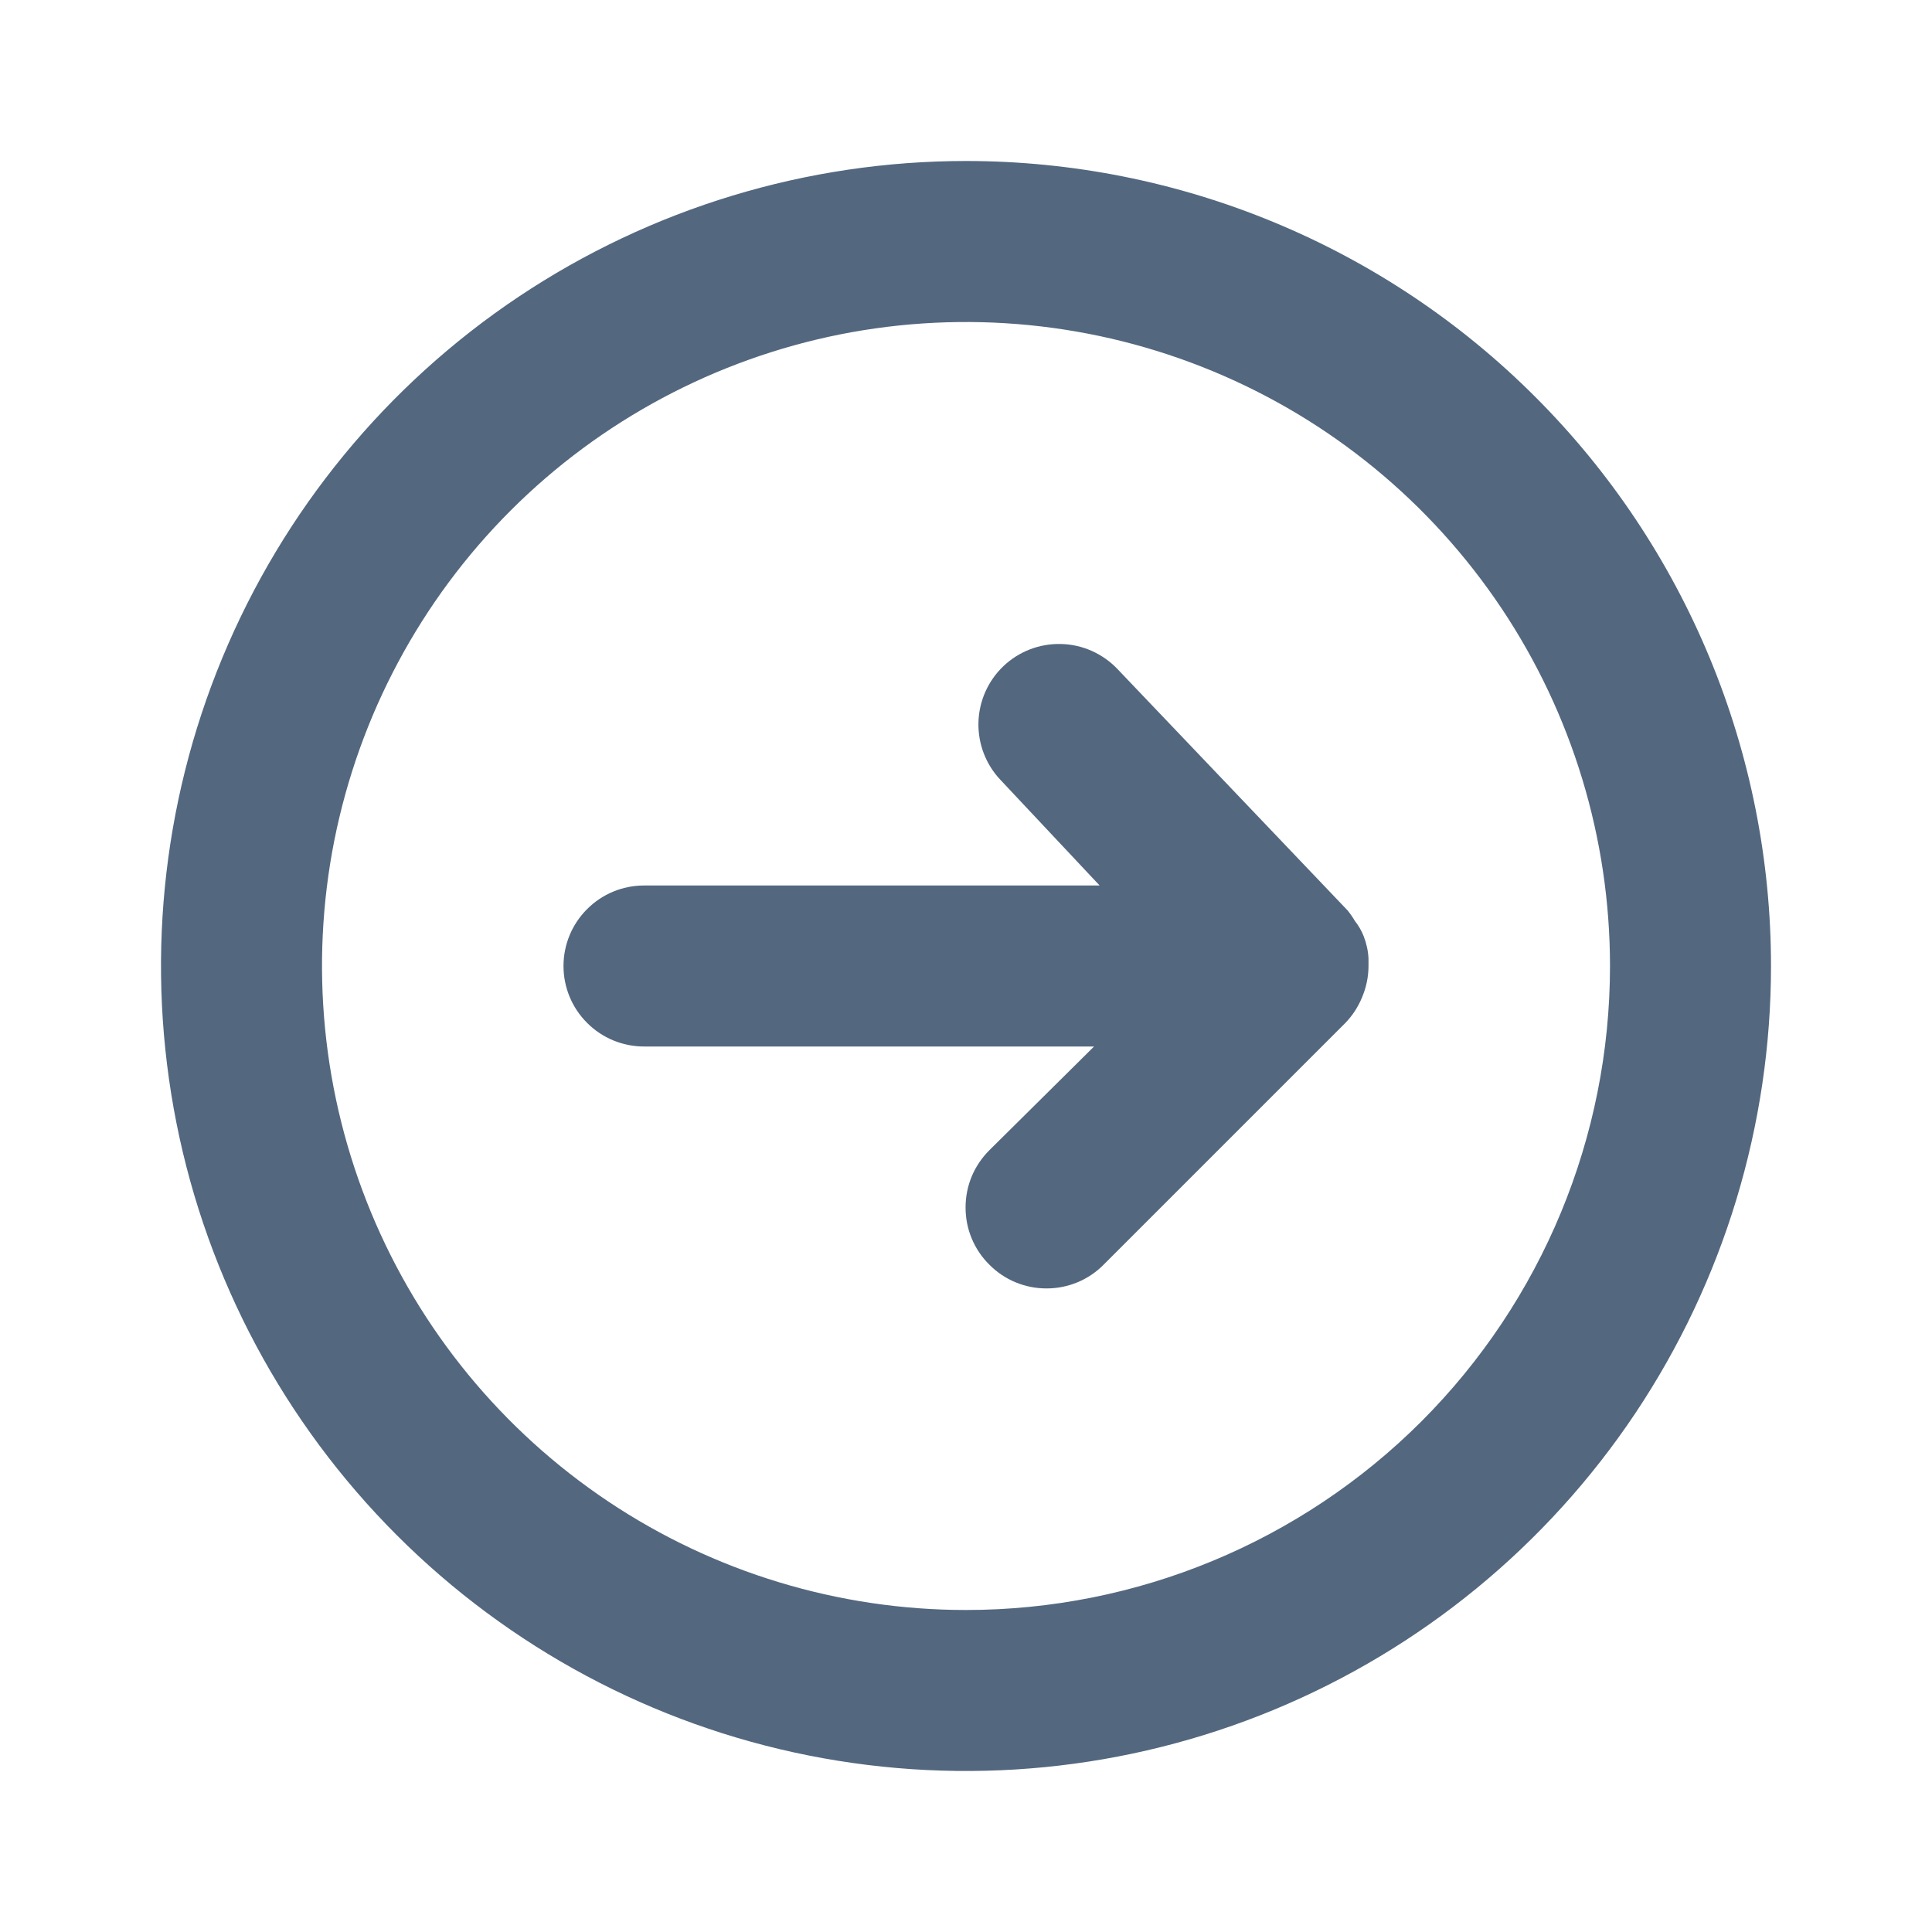 <svg width="18" height="18" viewBox="0 0 18 18" fill="none" xmlns="http://www.w3.org/2000/svg">
<path d="M12.75 9V8.932C12.747 8.86 12.731 8.789 12.705 8.722C12.685 8.671 12.657 8.623 12.623 8.58C12.603 8.546 12.58 8.513 12.555 8.482L10.41 6.232C10.342 6.161 10.261 6.104 10.171 6.064C10.081 6.024 9.983 6.002 9.885 6C9.686 5.995 9.493 6.069 9.349 6.206C9.205 6.343 9.121 6.532 9.116 6.731C9.111 6.93 9.185 7.123 9.322 7.267L10.245 8.25H6C5.801 8.25 5.61 8.329 5.47 8.47C5.329 8.61 5.25 8.801 5.25 9C5.25 9.199 5.329 9.39 5.47 9.53C5.61 9.671 5.801 9.75 6 9.75H10.193L9.217 10.717C9.147 10.787 9.091 10.87 9.053 10.961C9.015 11.053 8.996 11.151 8.996 11.25C8.996 11.349 9.015 11.447 9.053 11.538C9.091 11.63 9.147 11.713 9.217 11.782C9.287 11.853 9.37 11.909 9.462 11.947C9.553 11.985 9.651 12.004 9.75 12.004C9.849 12.004 9.947 11.985 10.038 11.947C10.13 11.909 10.213 11.853 10.283 11.782L12.533 9.532C12.6 9.463 12.653 9.382 12.69 9.292C12.729 9.2 12.75 9.1 12.75 9Z" fill="#53677F"/>
<path d="M9 1.5C7.517 1.5 6.067 1.94 4.833 2.764C3.6 3.588 2.639 4.759 2.071 6.13C1.503 7.5 1.355 9.008 1.644 10.463C1.933 11.918 2.648 13.254 3.697 14.303C4.746 15.352 6.082 16.067 7.537 16.356C8.992 16.645 10.5 16.497 11.87 15.929C13.241 15.361 14.412 14.4 15.236 13.167C16.06 11.933 16.5 10.483 16.5 9C16.5 8.015 16.306 7.04 15.929 6.13C15.552 5.22 15 4.393 14.303 3.697C13.607 3 12.78 2.448 11.87 2.071C10.96 1.694 9.985 1.5 9 1.5ZM9 15C7.813 15 6.653 14.648 5.667 13.989C4.68 13.329 3.911 12.393 3.457 11.296C3.003 10.2 2.884 8.993 3.115 7.829C3.347 6.666 3.918 5.596 4.757 4.757C5.596 3.918 6.666 3.347 7.829 3.115C8.993 2.884 10.2 3.003 11.296 3.457C12.393 3.911 13.329 4.68 13.989 5.667C14.648 6.653 15 7.813 15 9C15 10.591 14.368 12.117 13.243 13.243C12.117 14.368 10.591 15 9 15Z" fill="#53677F"/>
</svg>
